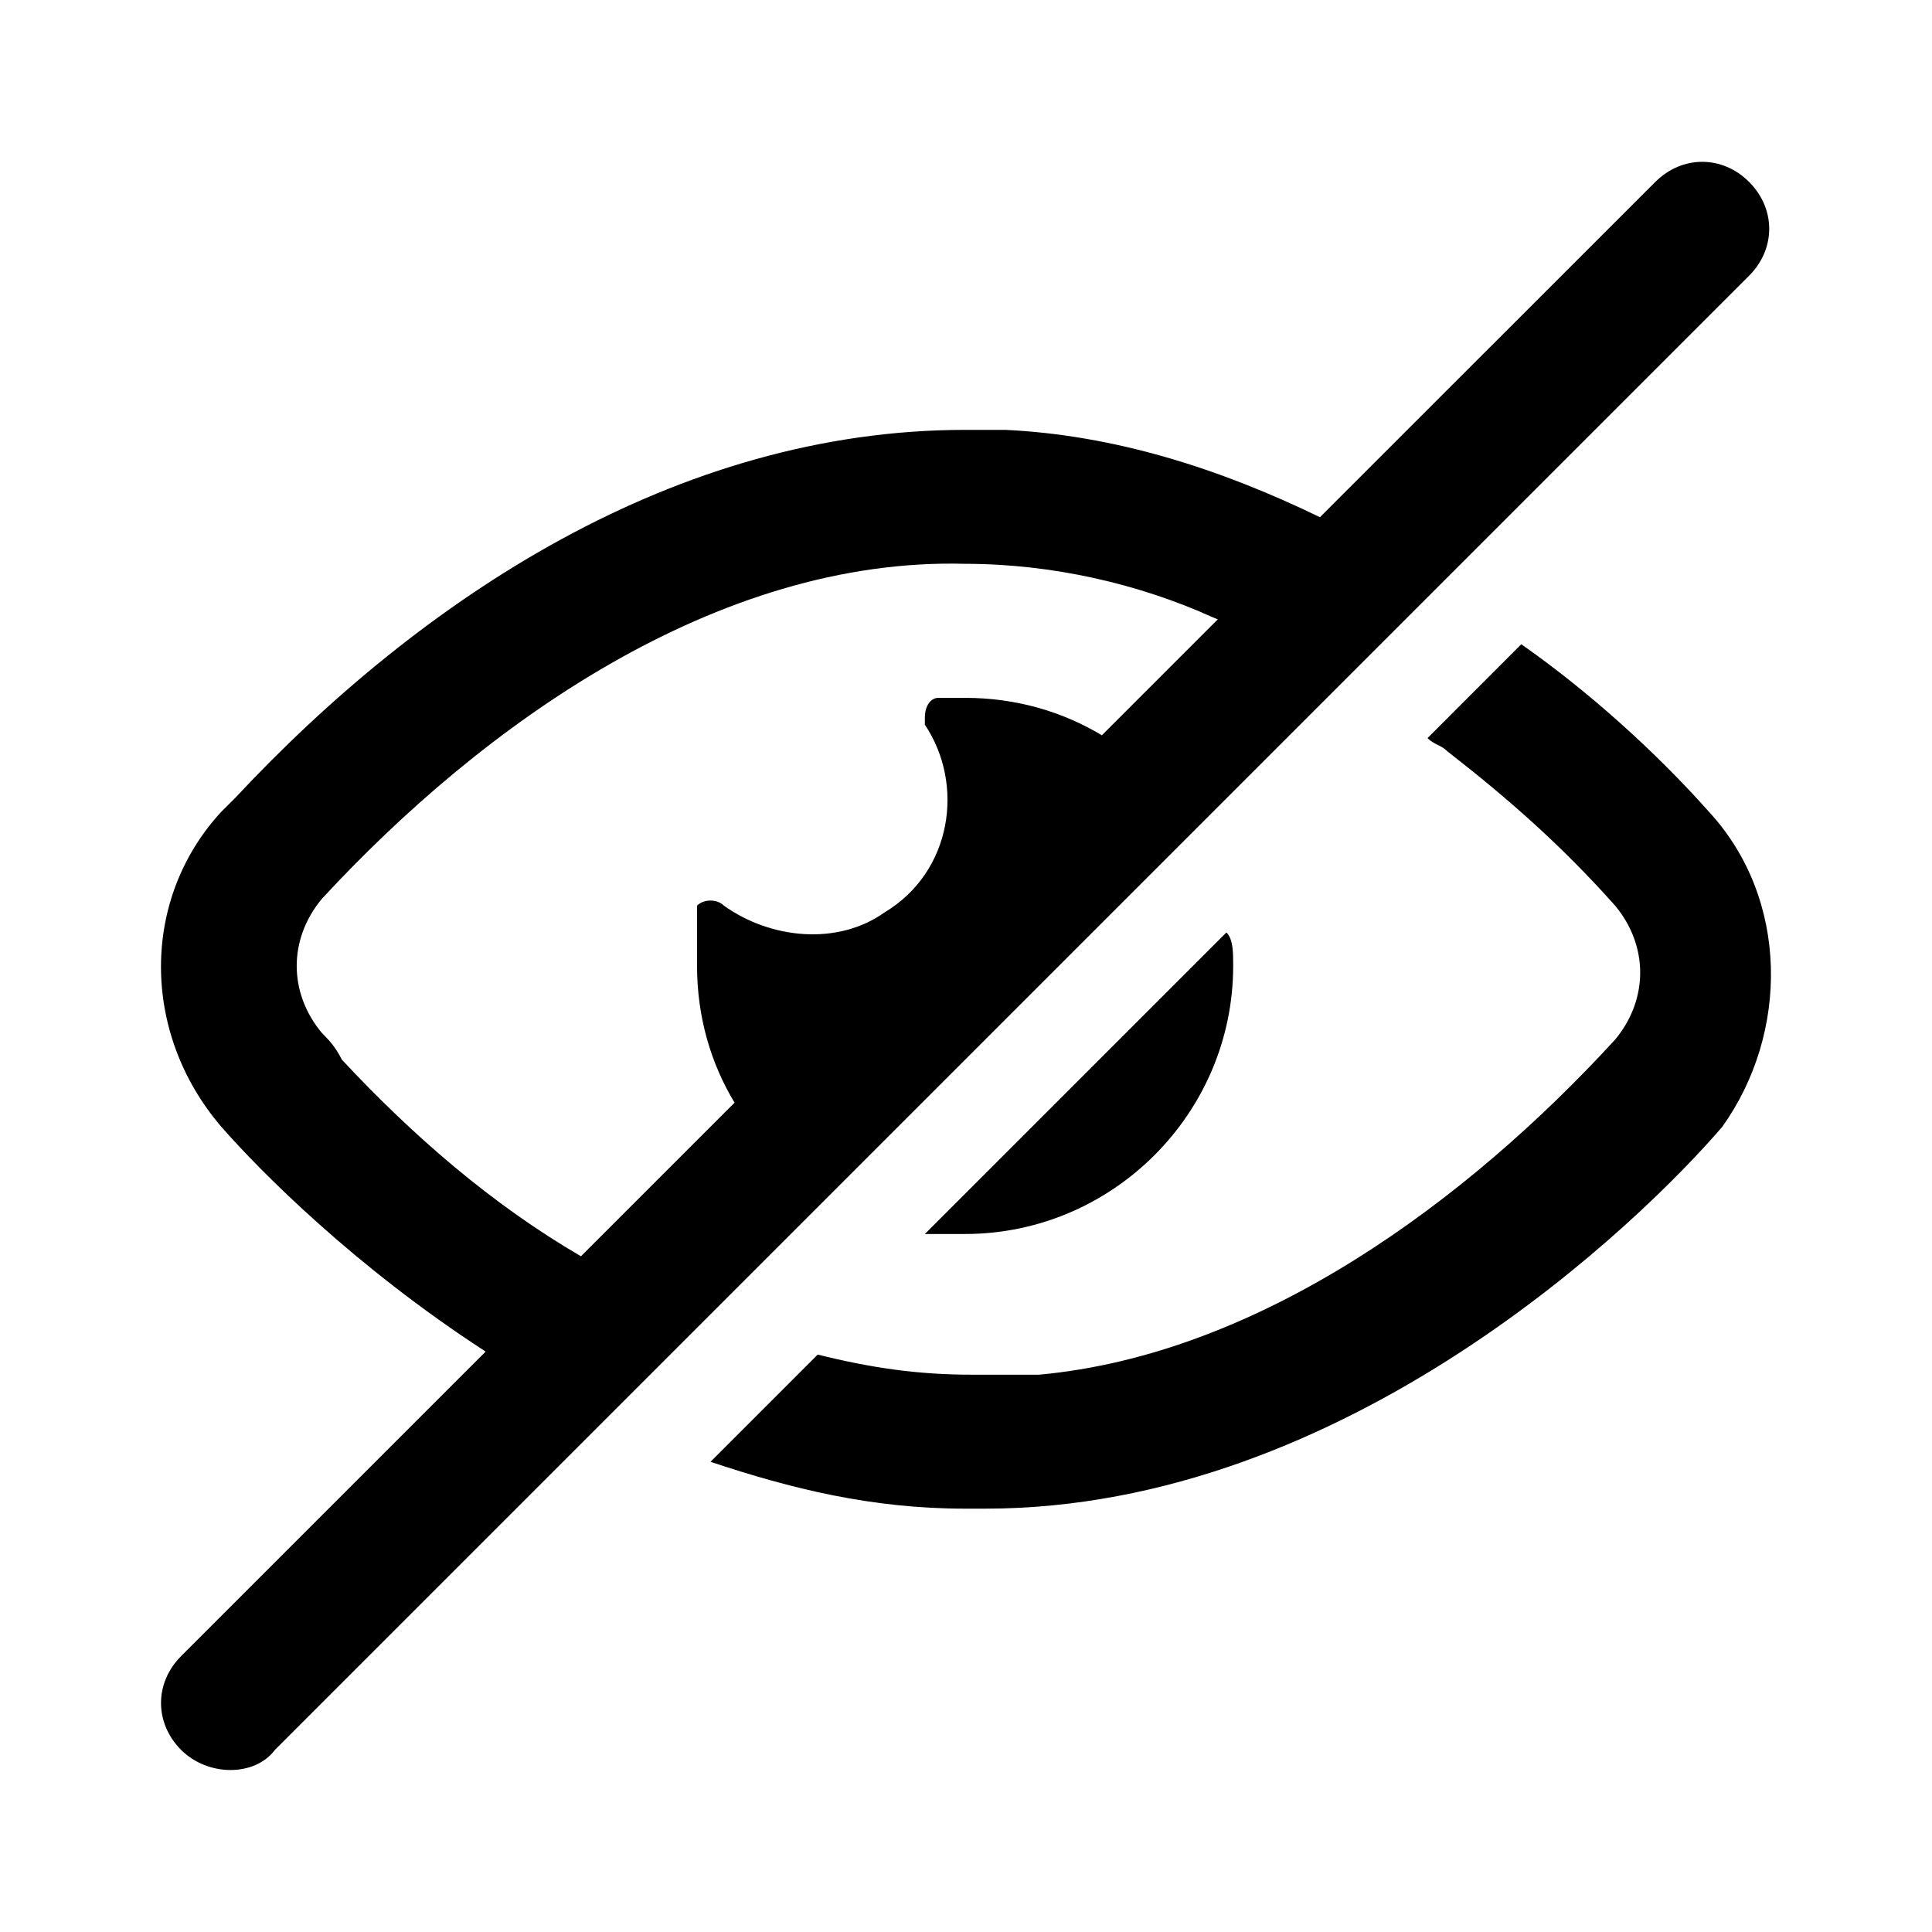<!--character:$472:270-->
  <svg width="24" height="24" viewBox="0 0 24 24" >
<path d="M20.563 2.26C20.896 1.927 21.395 1.927 21.728 2.26C22.061 2.593 22.061 3.092 21.728 3.425L3.415 21.738C3.165 22.071 2.583 22.071 2.25 21.738C1.917 21.405 1.917 20.906 2.25 20.573L6.033 16.79C4.408 15.736 3.233 14.55 2.749 13.997C1.75 12.831 1.75 11.166 2.749 10.084L2.916 9.918C5.246 7.421 8.41 5.34 11.989 5.34H12.488C13.841 5.404 15.144 5.817 16.397 6.425L20.563 2.26ZM15.128 7.694C15.108 7.686 15.089 7.678 15.069 7.67C14.153 7.254 13.071 7.004 11.989 7.004C8.909 6.921 5.996 9.002 3.998 11.166C3.582 11.666 3.582 12.332 3.998 12.831C4.081 12.915 4.164 12.998 4.247 13.164C5.13 14.11 6.108 14.96 7.217 15.606L9.125 13.698C8.831 13.211 8.659 12.634 8.659 11.999V11.25C8.743 11.166 8.909 11.166 8.992 11.25C9.575 11.666 10.407 11.749 10.99 11.333C11.822 10.834 11.989 9.751 11.489 9.002V8.919C11.489 8.752 11.573 8.669 11.656 8.669H11.989C12.624 8.669 13.201 8.841 13.688 9.134L15.128 7.694Z" />
<path d="M11.989 15.329C13.82 15.329 15.319 13.83 15.319 11.999C15.319 11.832 15.319 11.666 15.235 11.583L11.489 15.329H11.989Z" />
<path d="M18.898 8.003C19.73 8.586 20.563 9.335 21.229 10.084C22.227 11.166 22.227 12.831 21.395 13.997C20.396 15.162 16.734 18.741 12.239 18.741H11.989C10.823 18.741 9.825 18.492 8.826 18.159L10.158 16.827C10.823 16.993 11.406 17.077 12.072 17.077H12.905C15.652 16.827 18.232 14.912 20.063 12.915C20.479 12.415 20.479 11.749 20.063 11.25C19.397 10.501 18.731 9.918 17.982 9.335C17.941 9.294 17.899 9.273 17.857 9.252C17.816 9.231 17.774 9.21 17.733 9.169L18.898 8.003Z" />
</svg>